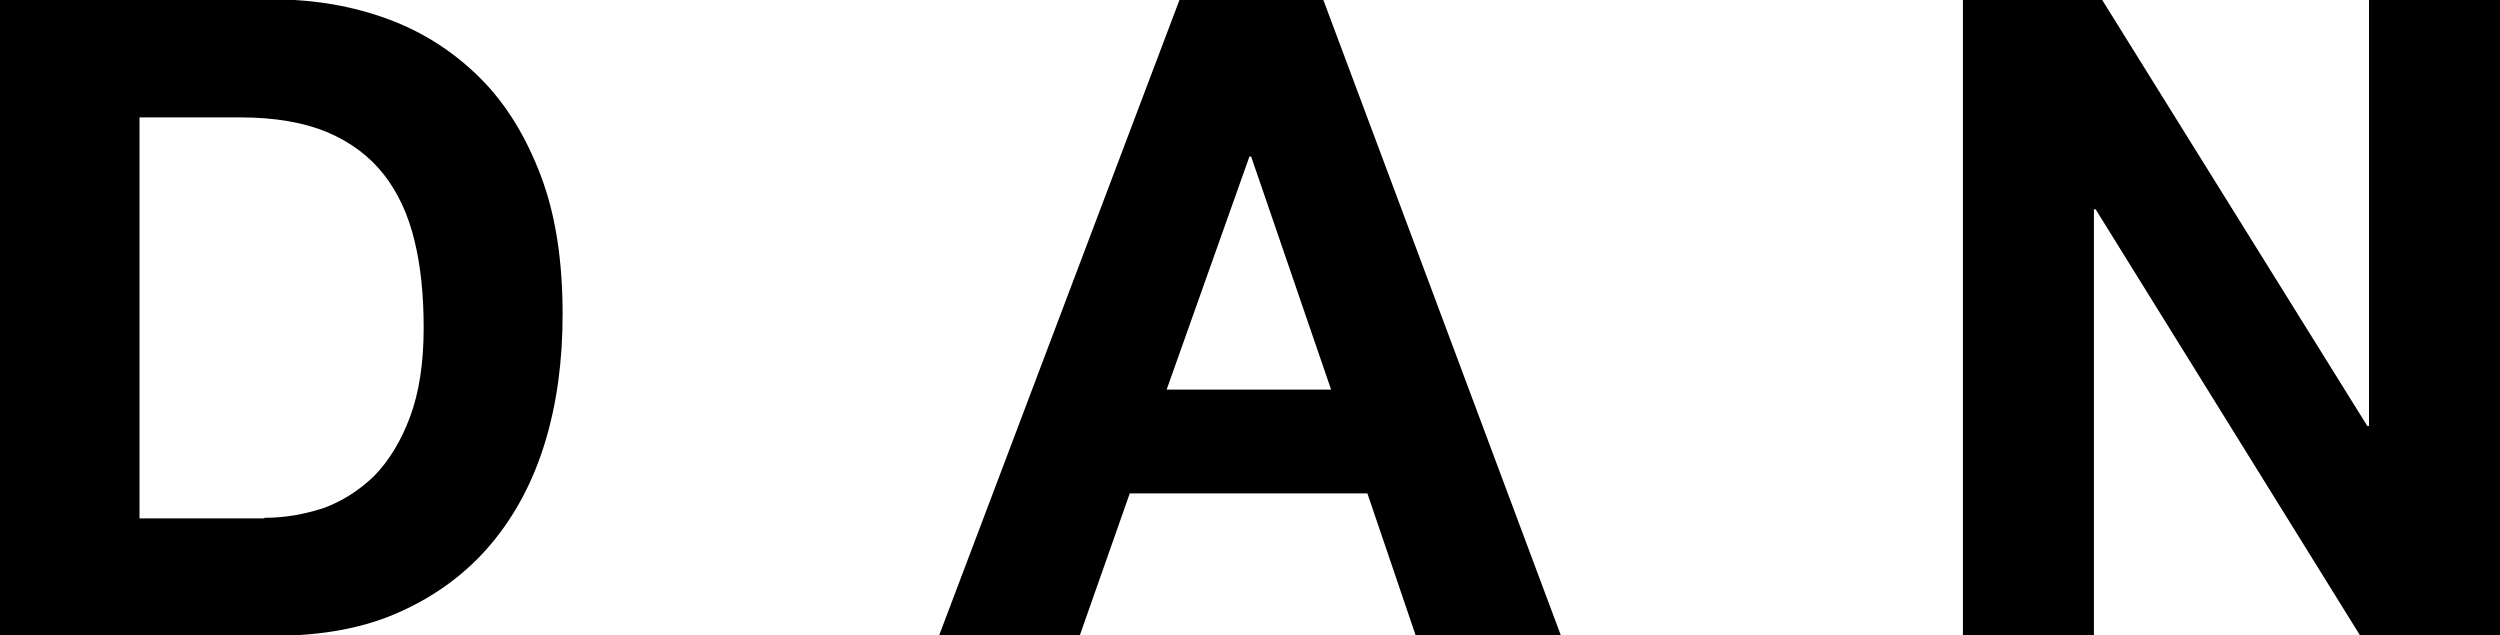 <?xml version="1.0" encoding="utf-8"?>
<!-- Generator: Adobe Illustrator 22.1.0, SVG Export Plug-In . SVG Version: 6.00 Build 0)  -->
<svg version="1.1" id="Layer_1" xmlns="http://www.w3.org/2000/svg" xmlns:xlink="http://www.w3.org/1999/xlink" x="0px" y="0px"
	 viewBox="0 0 440.8 112" style="enable-background:new 0 0 440.8 112;" xml:space="preserve">
<path d="M48.3-0.1c7.2,0,14,1.2,20.2,3.5c6.2,2.3,11.6,5.8,16.2,10.4c4.6,4.6,8.1,10.4,10.7,17.3c2.6,6.9,3.8,15,3.8,24.3
	c0,8.2-1,15.7-3.1,22.6c-2.1,6.9-5.3,12.9-9.5,17.9c-4.2,5-9.5,9-15.9,11.9c-6.3,2.9-13.8,4.3-22.4,4.3H-0.1V-0.1H48.3z M46.6,91.3
	c3.6,0,7-0.6,10.4-1.7c3.3-1.2,6.3-3.1,9-5.7c2.6-2.7,4.7-6.1,6.3-10.4c1.6-4.3,2.4-9.5,2.4-15.7c0-5.7-0.5-10.8-1.6-15.3
	c-1.1-4.6-2.9-8.5-5.4-11.7c-2.5-3.2-5.8-5.7-10-7.5c-4.1-1.7-9.2-2.6-15.3-2.6H24.6v70.7H46.6z"/>
<path d="M233.3-0.1L275.2,112h-25.6l-8.5-25h-41.9l-8.8,25h-24.8L208-0.1H233.3z M234.7,68.7l-14.1-41.1h-0.3l-14.6,41.1H234.7z"/>
<path d="M370.6-0.1l46.8,75.2h0.3V-0.1h23.1V112h-24.7l-46.6-75.1h-0.3V112h-23.1V-0.1H370.6z"/>
</svg>
